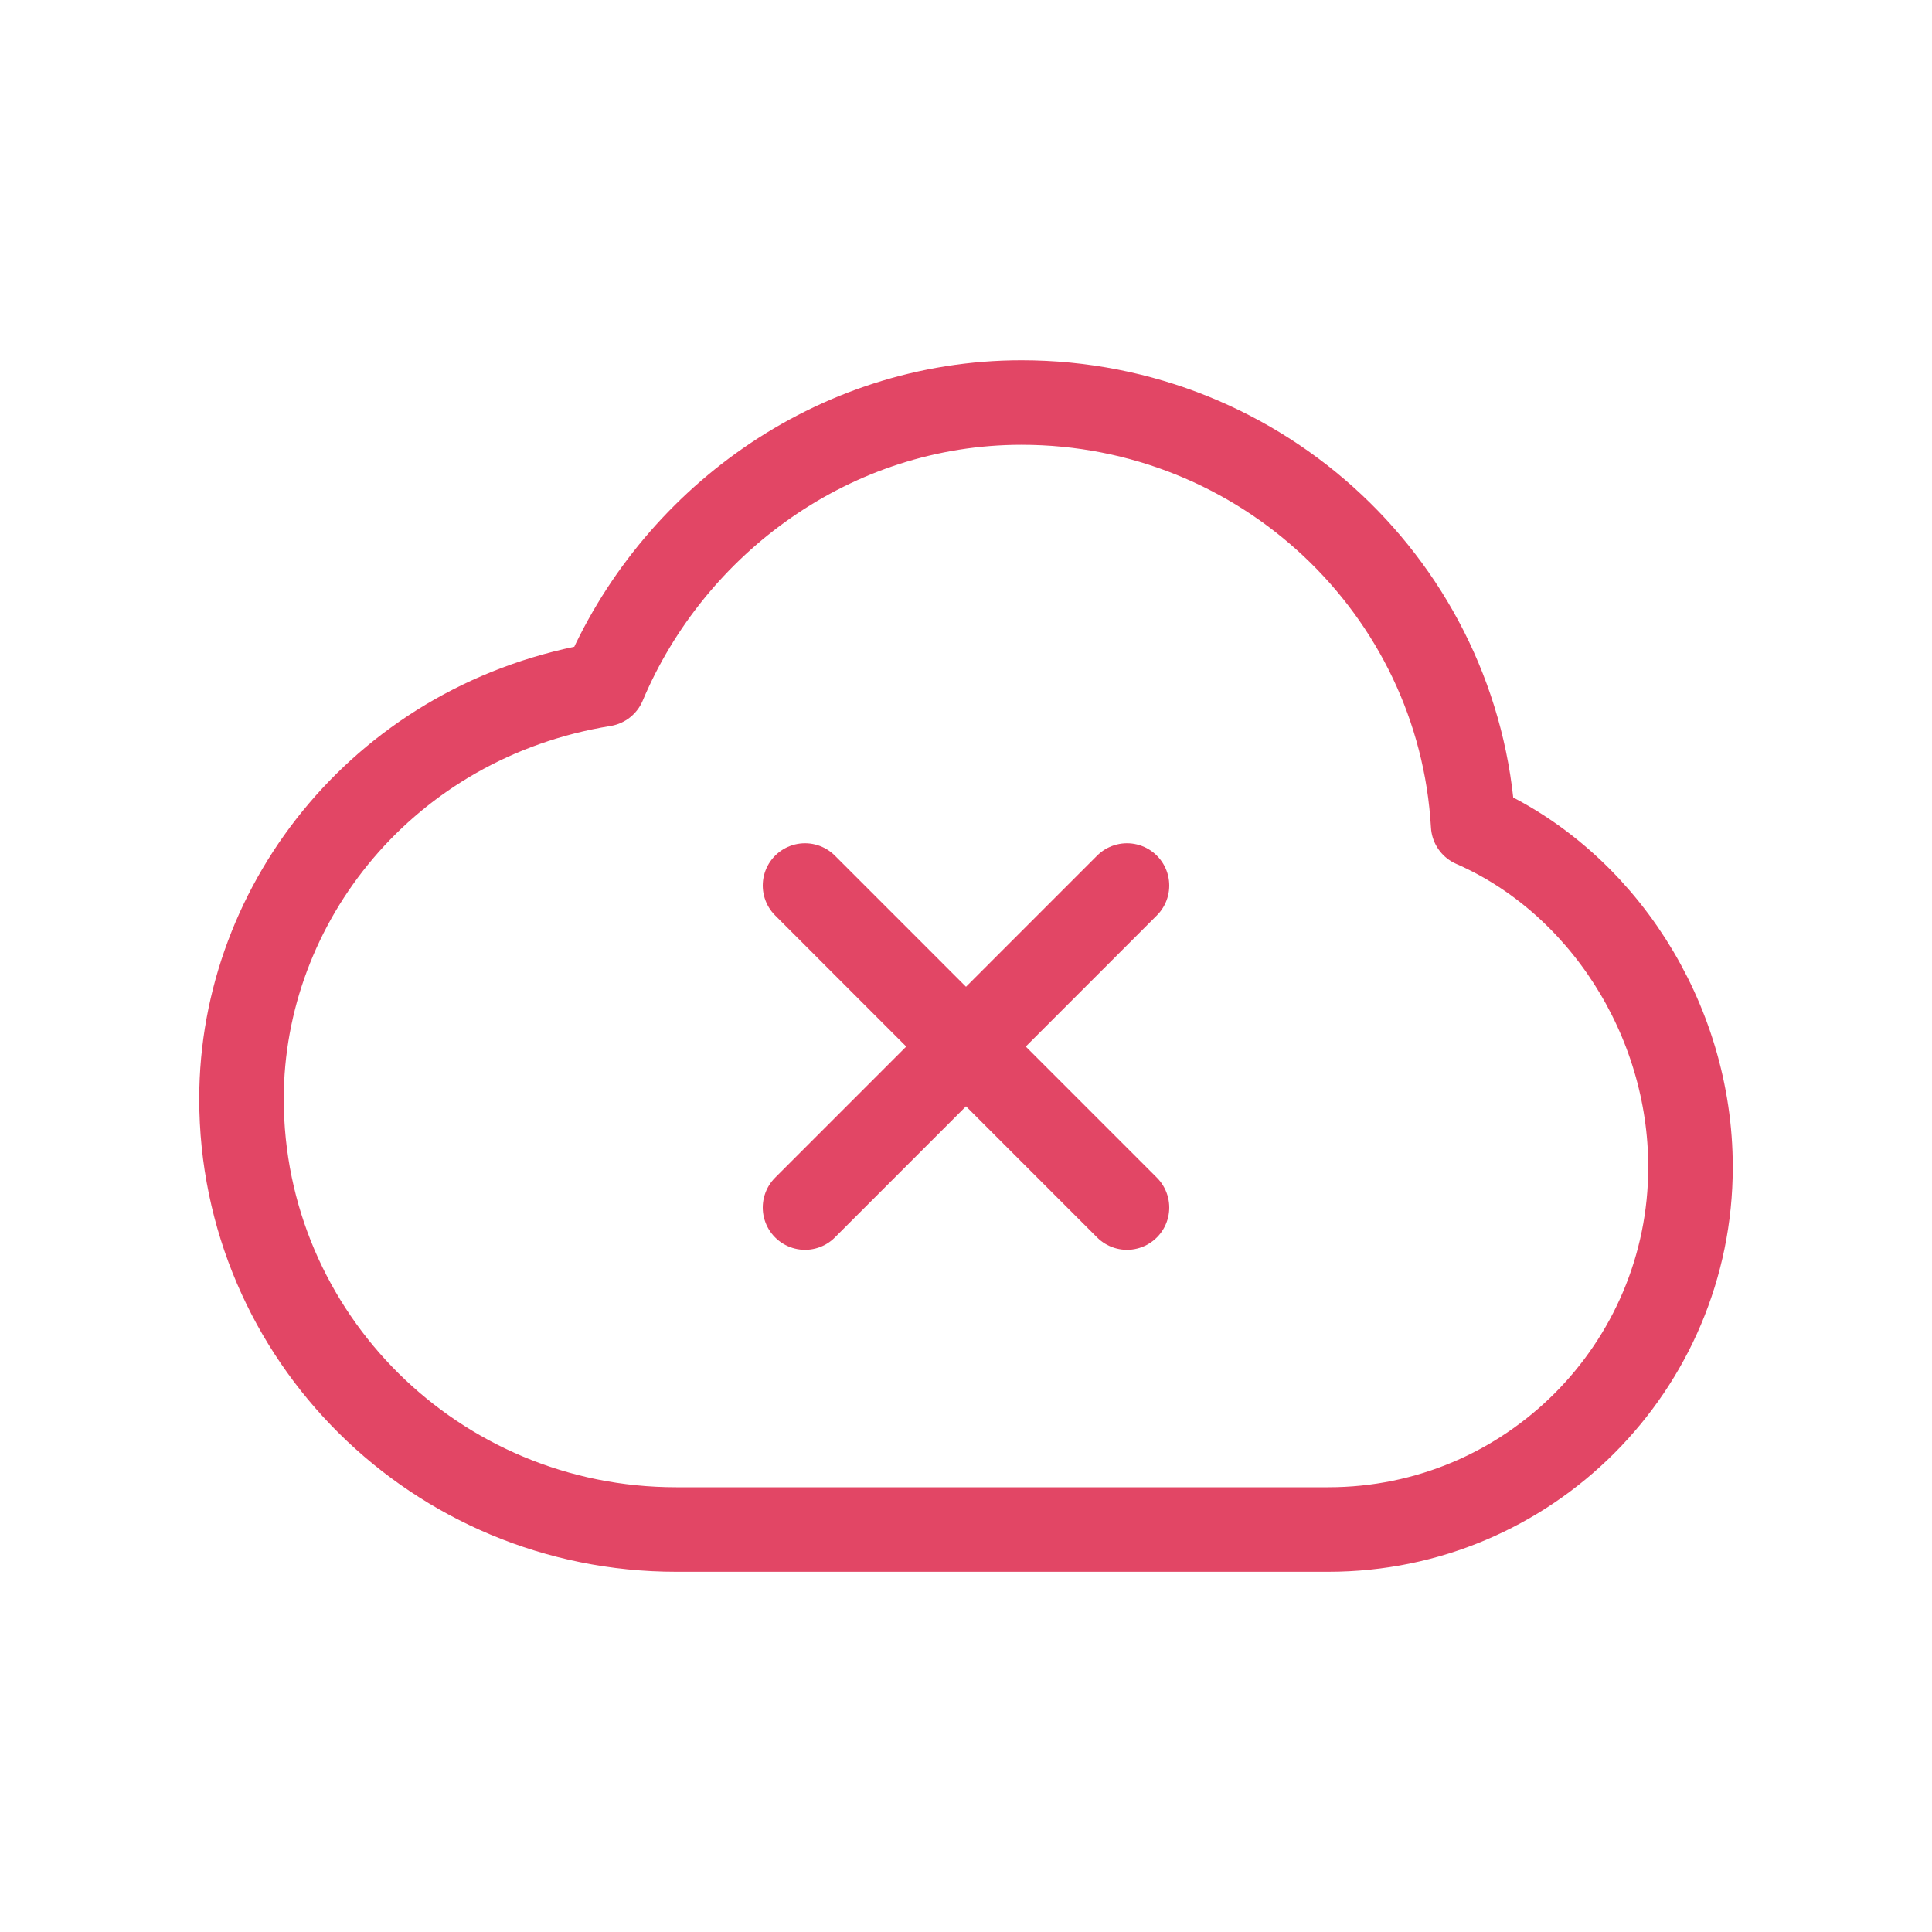 <svg width="40" height="40" viewBox="0 0 40 40" fill="none" xmlns="http://www.w3.org/2000/svg">
<path d="M16.667 18.334L23.333 25.001M23.333 18.334L16.667 25.001M14 31.667C9.029 31.667 5 27.675 5 22.75C5 18.668 8 14.896 12.5 14.167C13.912 10.811 17.252 8.334 21.149 8.334C26.14 8.334 30.22 12.205 30.5 17.084C33.149 18.242 35 21.084 35 24.162C35 28.307 31.642 31.667 27.5 31.667H14Z" stroke="#E24665" stroke-width="1.75" stroke-linecap="round" stroke-linejoin="round"/>
</svg>
